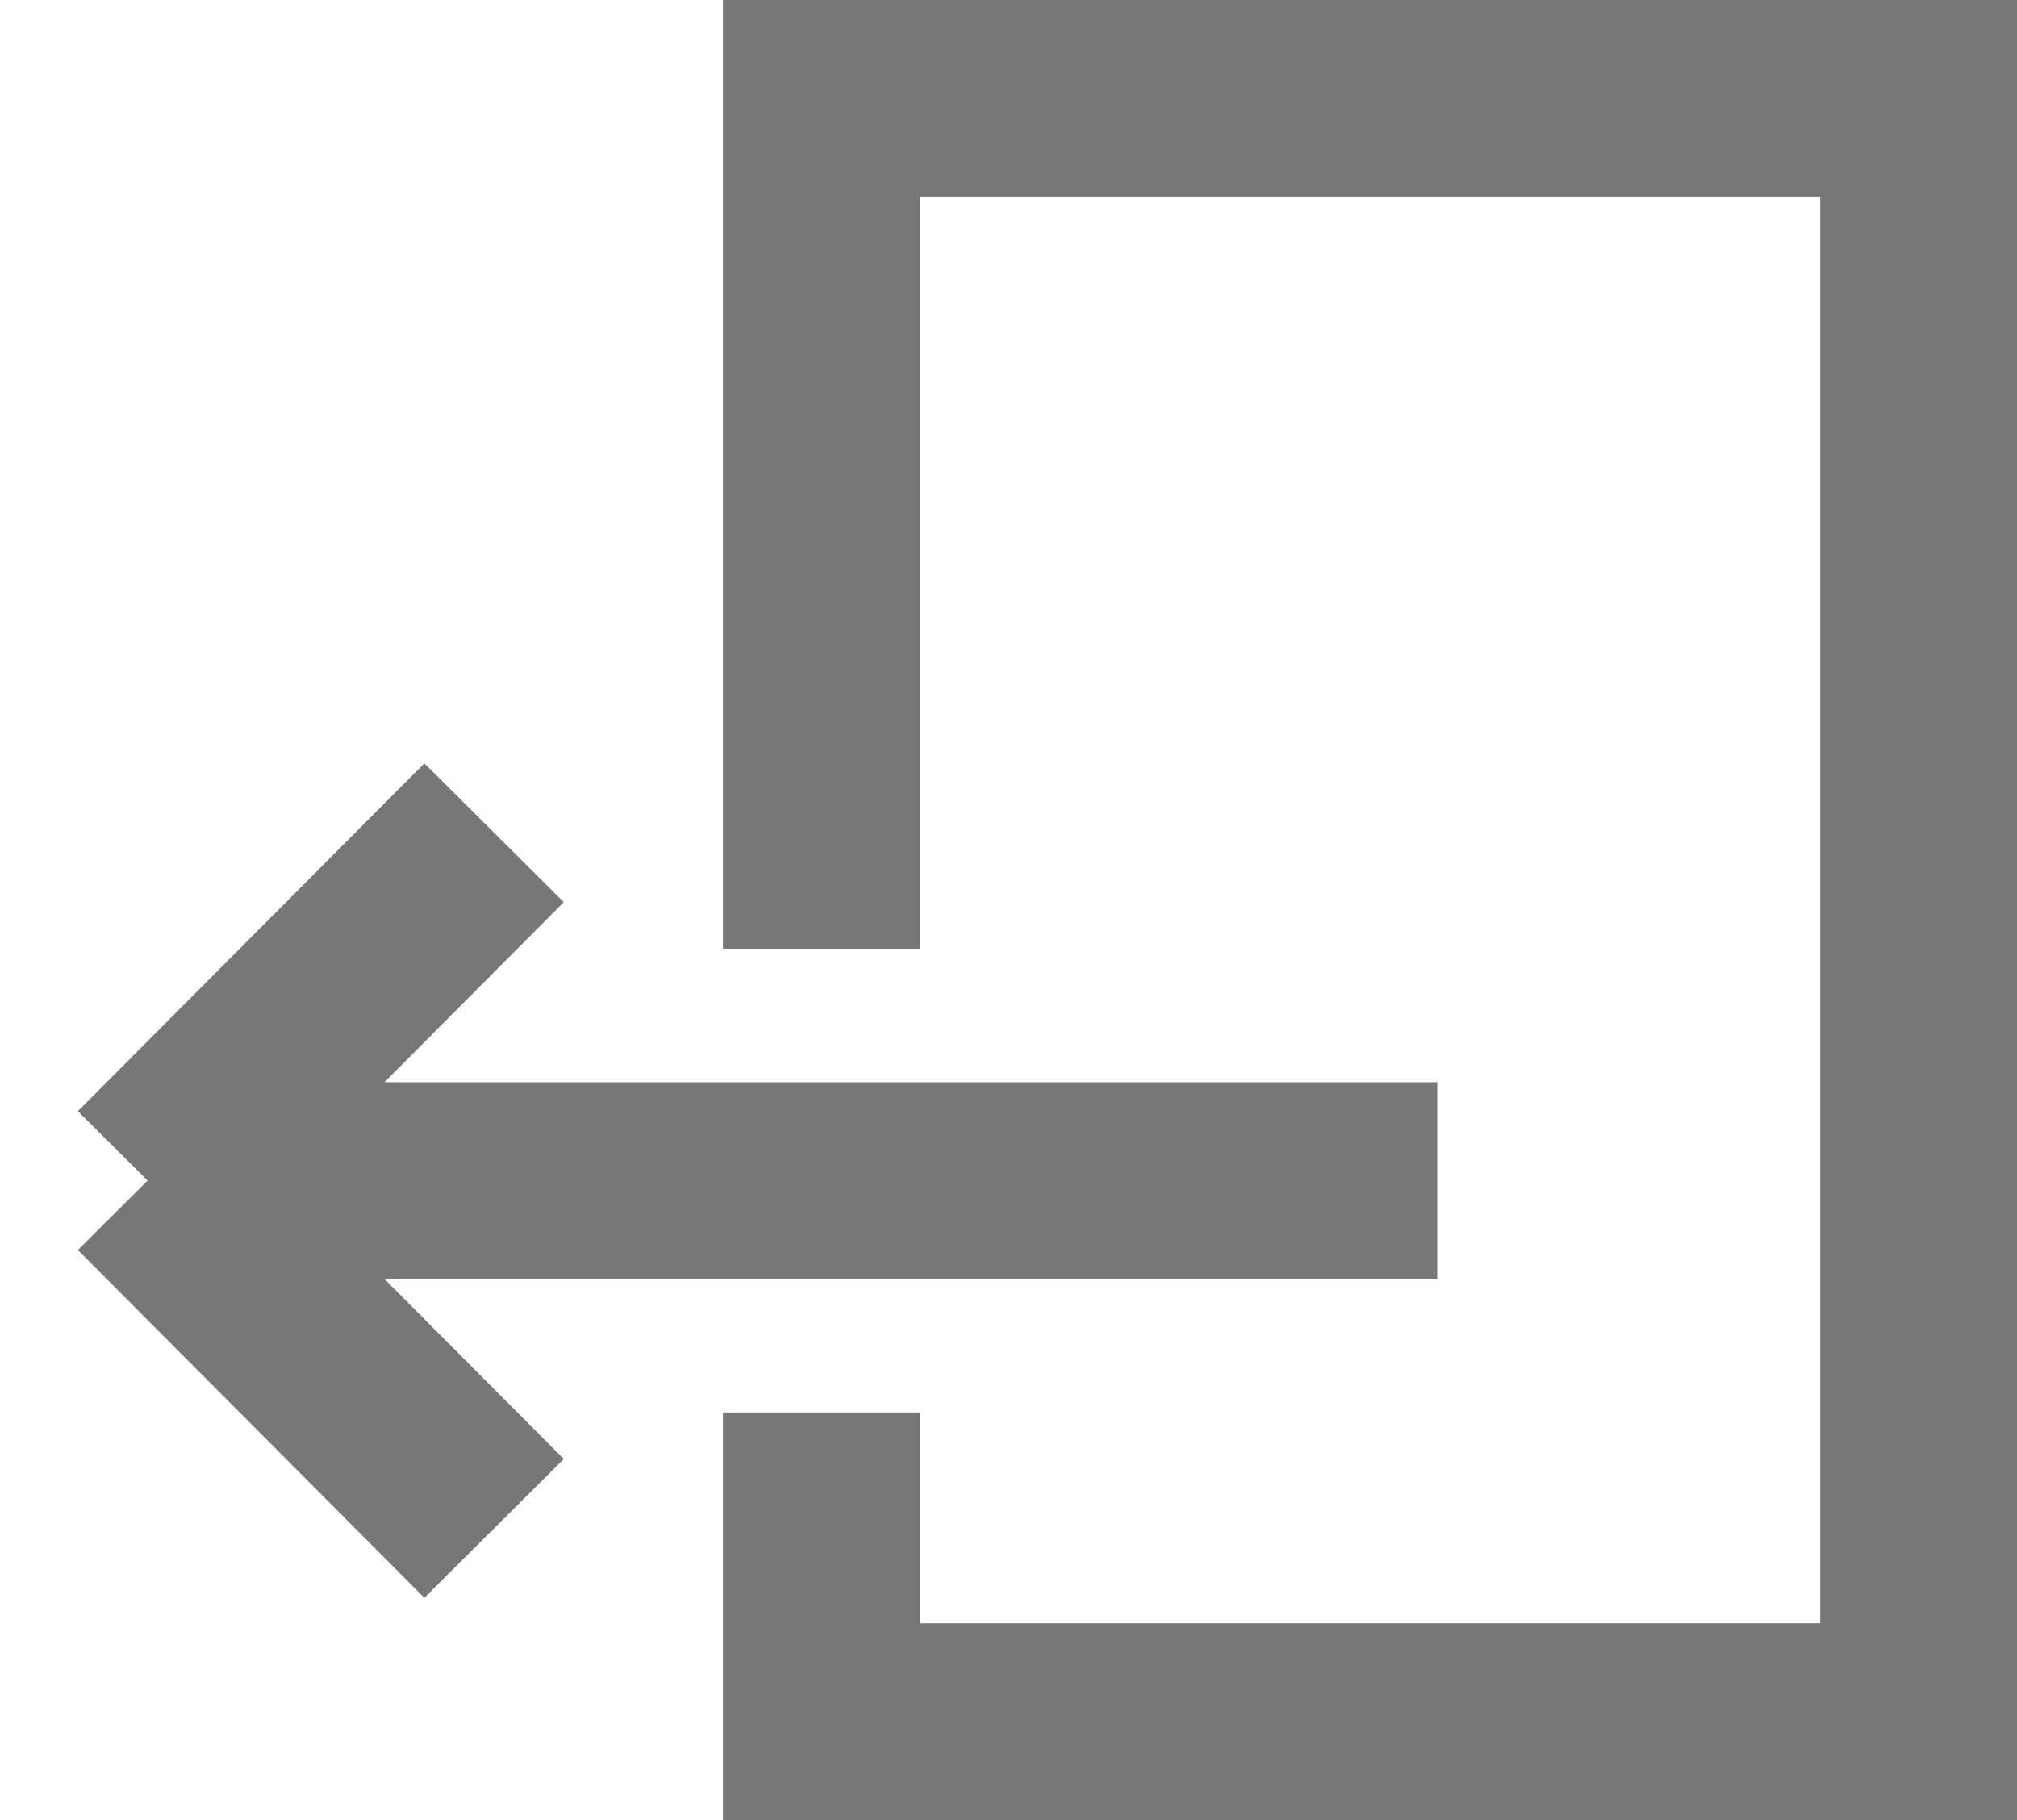 <svg width="41" height="37" viewBox="0 0 41 37" fill="none" xmlns="http://www.w3.org/2000/svg">
<path d="M29.217 24H3M3 24L10.043 16.929M3 24L10.043 31.071M16.696 19.286V2H39V35H16.696V28.714" stroke="#777777" stroke-width="4"/>
</svg>
